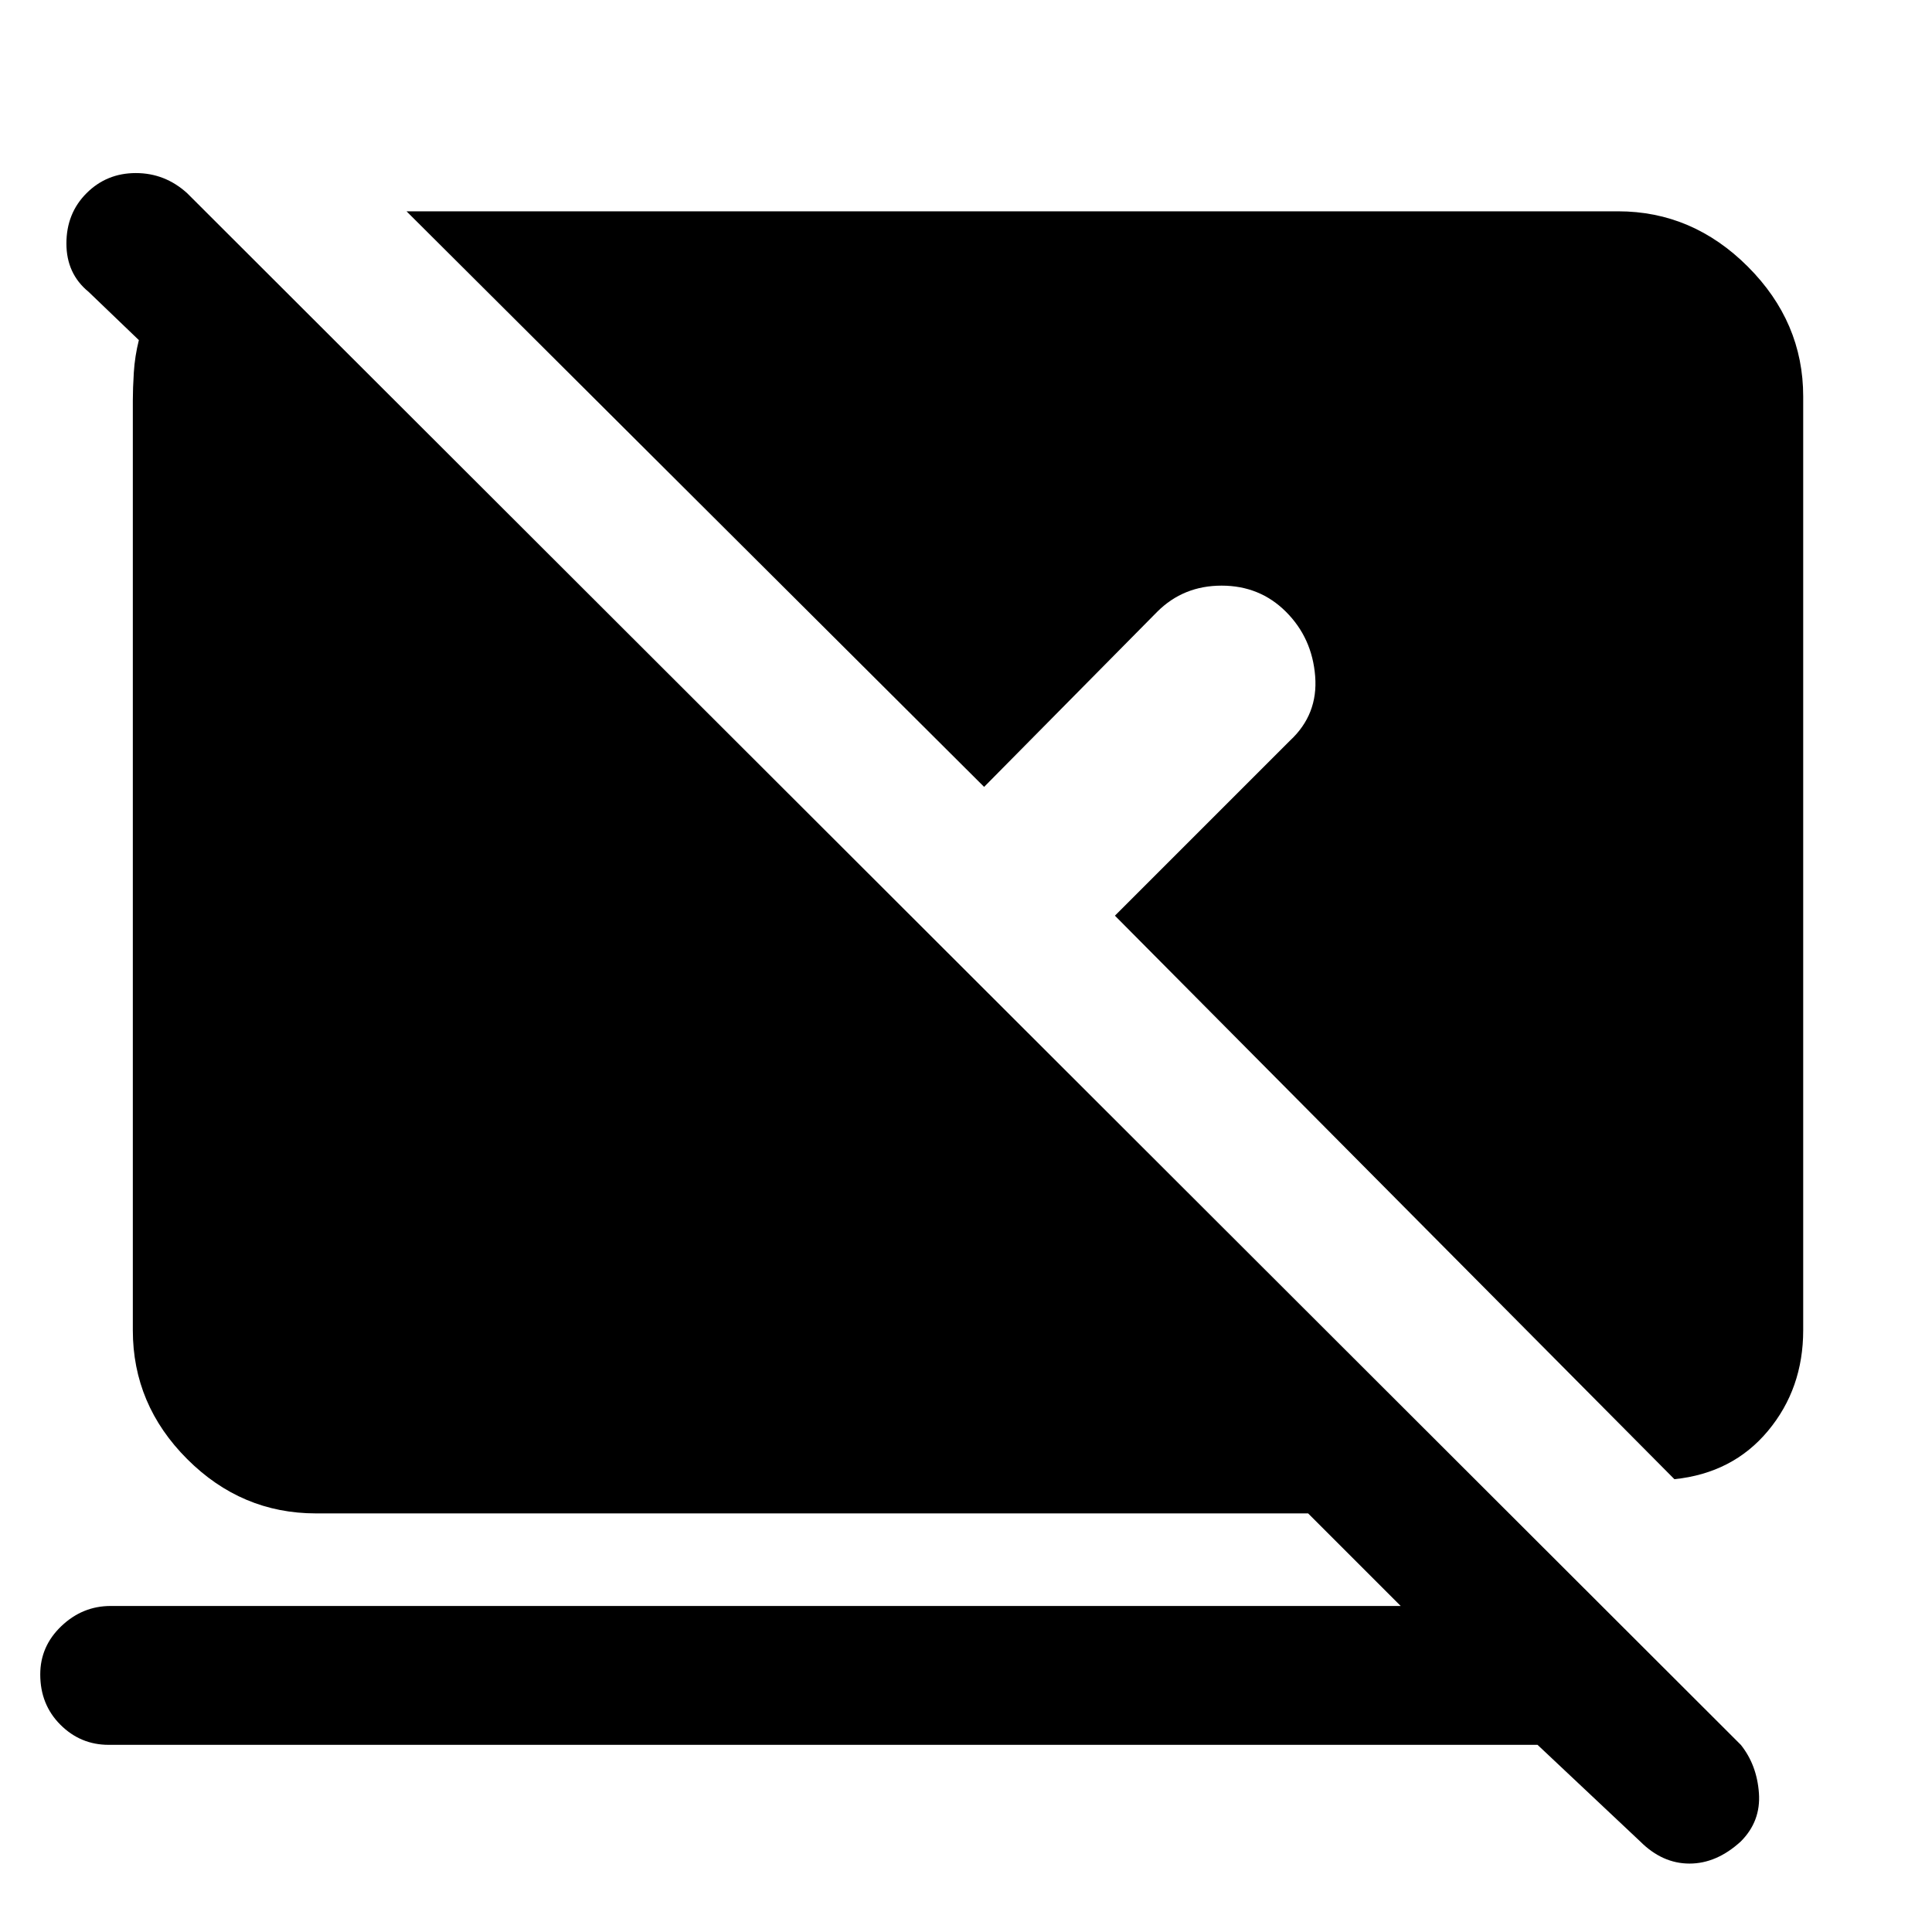 <svg xmlns="http://www.w3.org/2000/svg" height="48" viewBox="0 -960 960 960" width="48"><path d="M764-93H54q-14 0-24-10t-10-25q0-14 10.5-24T55-162h641l-46-46H157q-37 0-64-27t-27-64v-462q0-6 .5-14t2.5-16l-25-24q-11-9-11-24t10-25q10-10 24.5-10T93-864L865-93q8 10 9 24t-9 24q-12 11-25.5 11T815-45l-51-48Zm68-132L554-505l87-87q14-13 12.5-32T639-656q-13-13-32-13t-32 13l-86 87-287-286h602q37 0 64.5 27.5T896-763v464q0 29-17.5 50T832-225Z"/></svg>